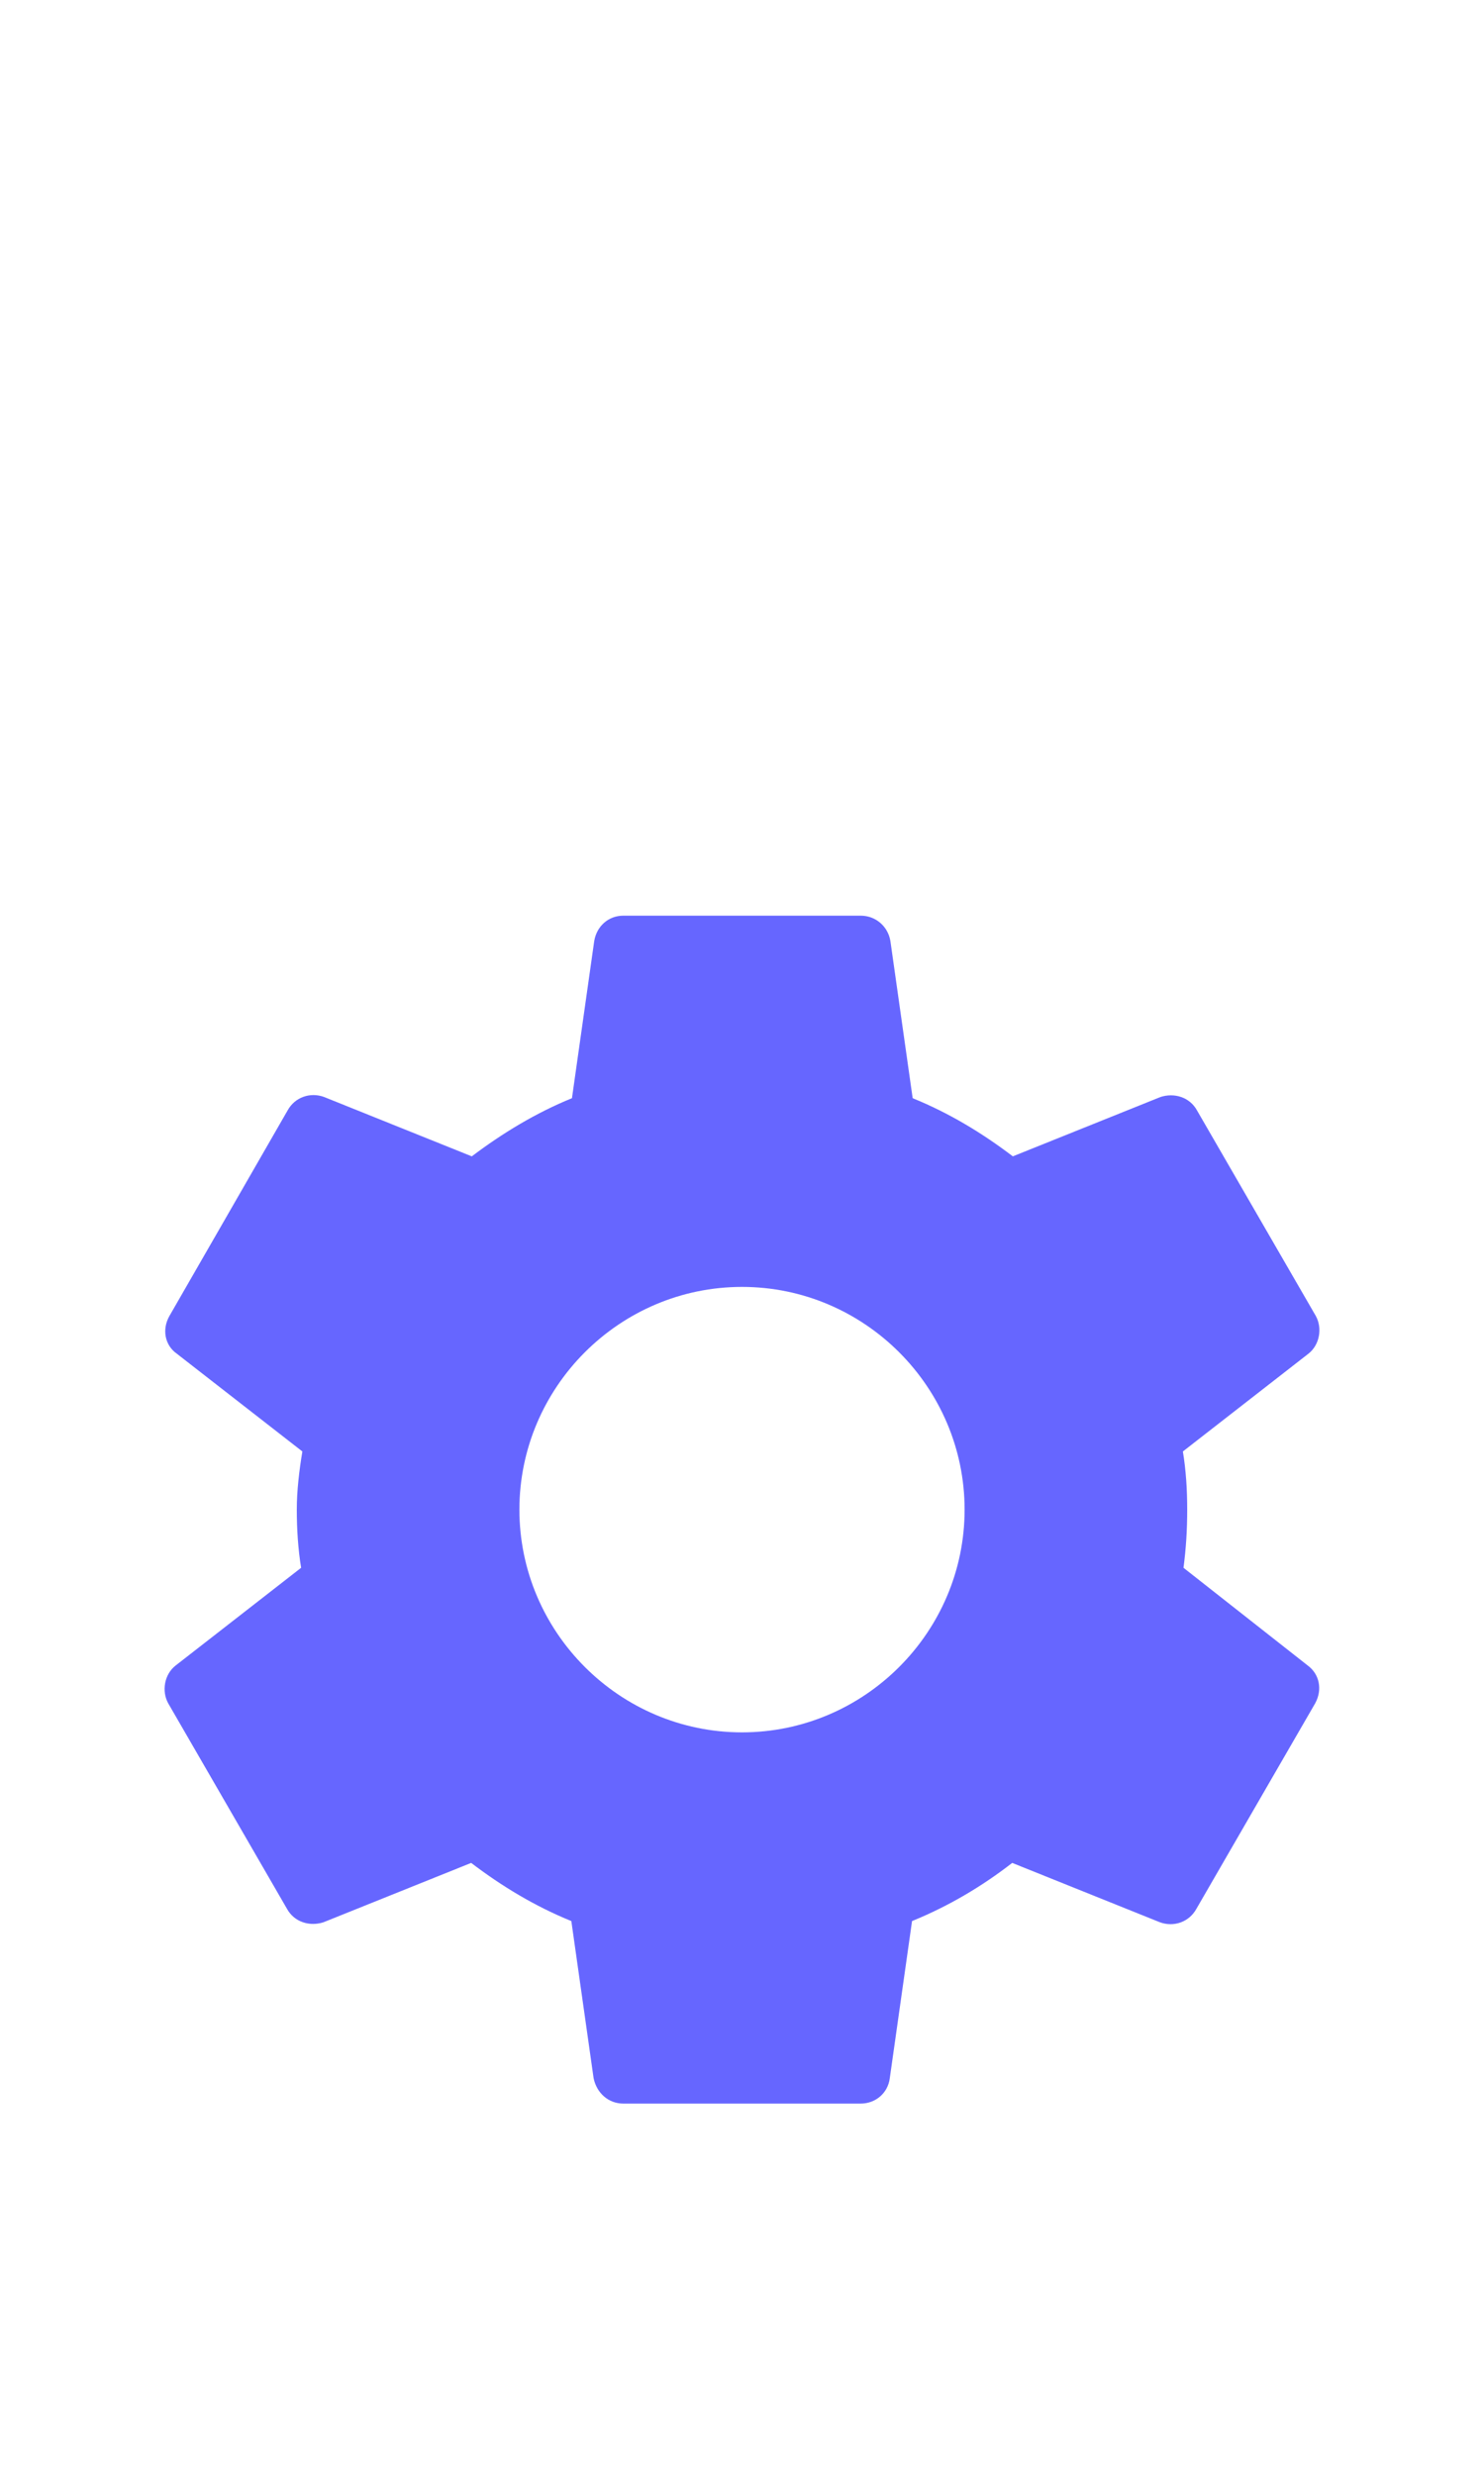 <?xml version="1.0" encoding="UTF-8" standalone="no"?>
<svg
   xmlns:dc="http://purl.org/dc/elements/1.1/"
   xmlns:cc="http://creativecommons.org/ns#"
   xmlns:rdf="http://www.w3.org/1999/02/22-rdf-syntax-ns#"
   xmlns:svg="http://www.w3.org/2000/svg"
   xmlns="http://www.w3.org/2000/svg"
   xmlns:sodipodi="http://sodipodi.sourceforge.net/DTD/sodipodi-0.dtd"
   xmlns:inkscape="http://www.inkscape.org/namespaces/inkscape"
   width="24px"
   height="40px"
   viewBox="0 0 24 40"
   version="1.1"
   id="svg9"
   sodipodi:docname="ic-nav-settings-hover.svg"
   inkscape:version="0.92.4 (5da689c313, 2019-01-14)">
  <defs
     id="defs13" />
  <sodipodi:namedview
     pagecolor="#ffffff"
     bordercolor="#666666"
     borderopacity="1"
     objecttolerance="10"
     gridtolerance="10"
     guidetolerance="10"
     inkscape:pageopacity="0"
     inkscape:pageshadow="2"
     inkscape:window-width="640"
     inkscape:window-height="480"
     id="namedview11"
     showgrid="false"
     inkscape:zoom="6.65"
     inkscape:cx="12"
     inkscape:cy="20"
     inkscape:current-layer="g6" />
  <!-- Generator: Sketch 52.6 (67491) - http://www.bohemiancoding.com/sketch -->
  <title
     id="title2">Settings</title>
  <desc
     id="desc4">Created with Sketch.</desc>
  <g
     id="Settings"
     stroke="none"
     stroke-width="1"
     fill="none"
     fill-rule="evenodd">
    <g
       id="g6"
       transform="translate(0,12.4)">
      <path
         id="path2"
         d="M 0,0 H 24 V 24 H 0 Z"
         inkscape:connector-curvature="0"
         style="fill:none" />
      <path
         style="fill:#6666ff;fill-opacity:1"
         id="path4"
         d="m 19.14,12.94 c 0.04,-0.3 0.06,-0.61 0.06,-0.94 0,-0.32 -0.02,-0.64 -0.07,-0.94 L 21.16,9.48 C 21.34,9.34 21.39,9.07 21.28,8.87 L 19.36,5.55 C 19.24,5.33 18.99,5.26 18.77,5.33 L 16.38,6.29 C 15.88,5.91 15.35,5.59 14.76,5.35 L 14.4,2.81 C 14.36,2.57 14.16,2.4 13.92,2.4 H 10.08 C 9.84,2.4 9.65,2.57 9.61,2.81 L 9.25,5.35 C 8.66,5.59 8.12,5.92 7.63,6.29 L 5.24,5.33 C 5.02,5.25 4.77,5.33 4.65,5.55 L 2.74,8.87 C 2.62,9.08 2.66,9.34 2.86,9.48 l 2.03,1.58 C 4.84,11.36 4.8,11.69 4.8,12 c 0,0.31 0.02,0.64 0.07,0.94 l -2.03,1.58 c -0.18,0.14 -0.23,0.41 -0.12,0.61 l 1.92,3.32 c 0.12,0.22 0.37,0.29 0.59,0.22 l 2.39,-0.96 c 0.5,0.38 1.03,0.7 1.62,0.94 l 0.36,2.54 c 0.05,0.24 0.24,0.41 0.48,0.41 h 3.84 c 0.24,0 0.44,-0.17 0.47,-0.41 l 0.36,-2.54 c 0.59,-0.24 1.13,-0.56 1.62,-0.94 l 2.39,0.96 c 0.22,0.08 0.47,0 0.59,-0.22 l 1.92,-3.32 c 0.12,-0.22 0.07,-0.47 -0.12,-0.61 z M 12,15.6 c -1.98,0 -3.6,-1.62 -3.6,-3.6 0,-1.98 1.62,-3.6 3.6,-3.6 1.98,0 3.6,1.62 3.6,3.6 0,1.98 -1.62,3.6 -3.6,3.6 z"
         inkscape:connector-curvature="0" />
    </g>
  </g>
</svg>
